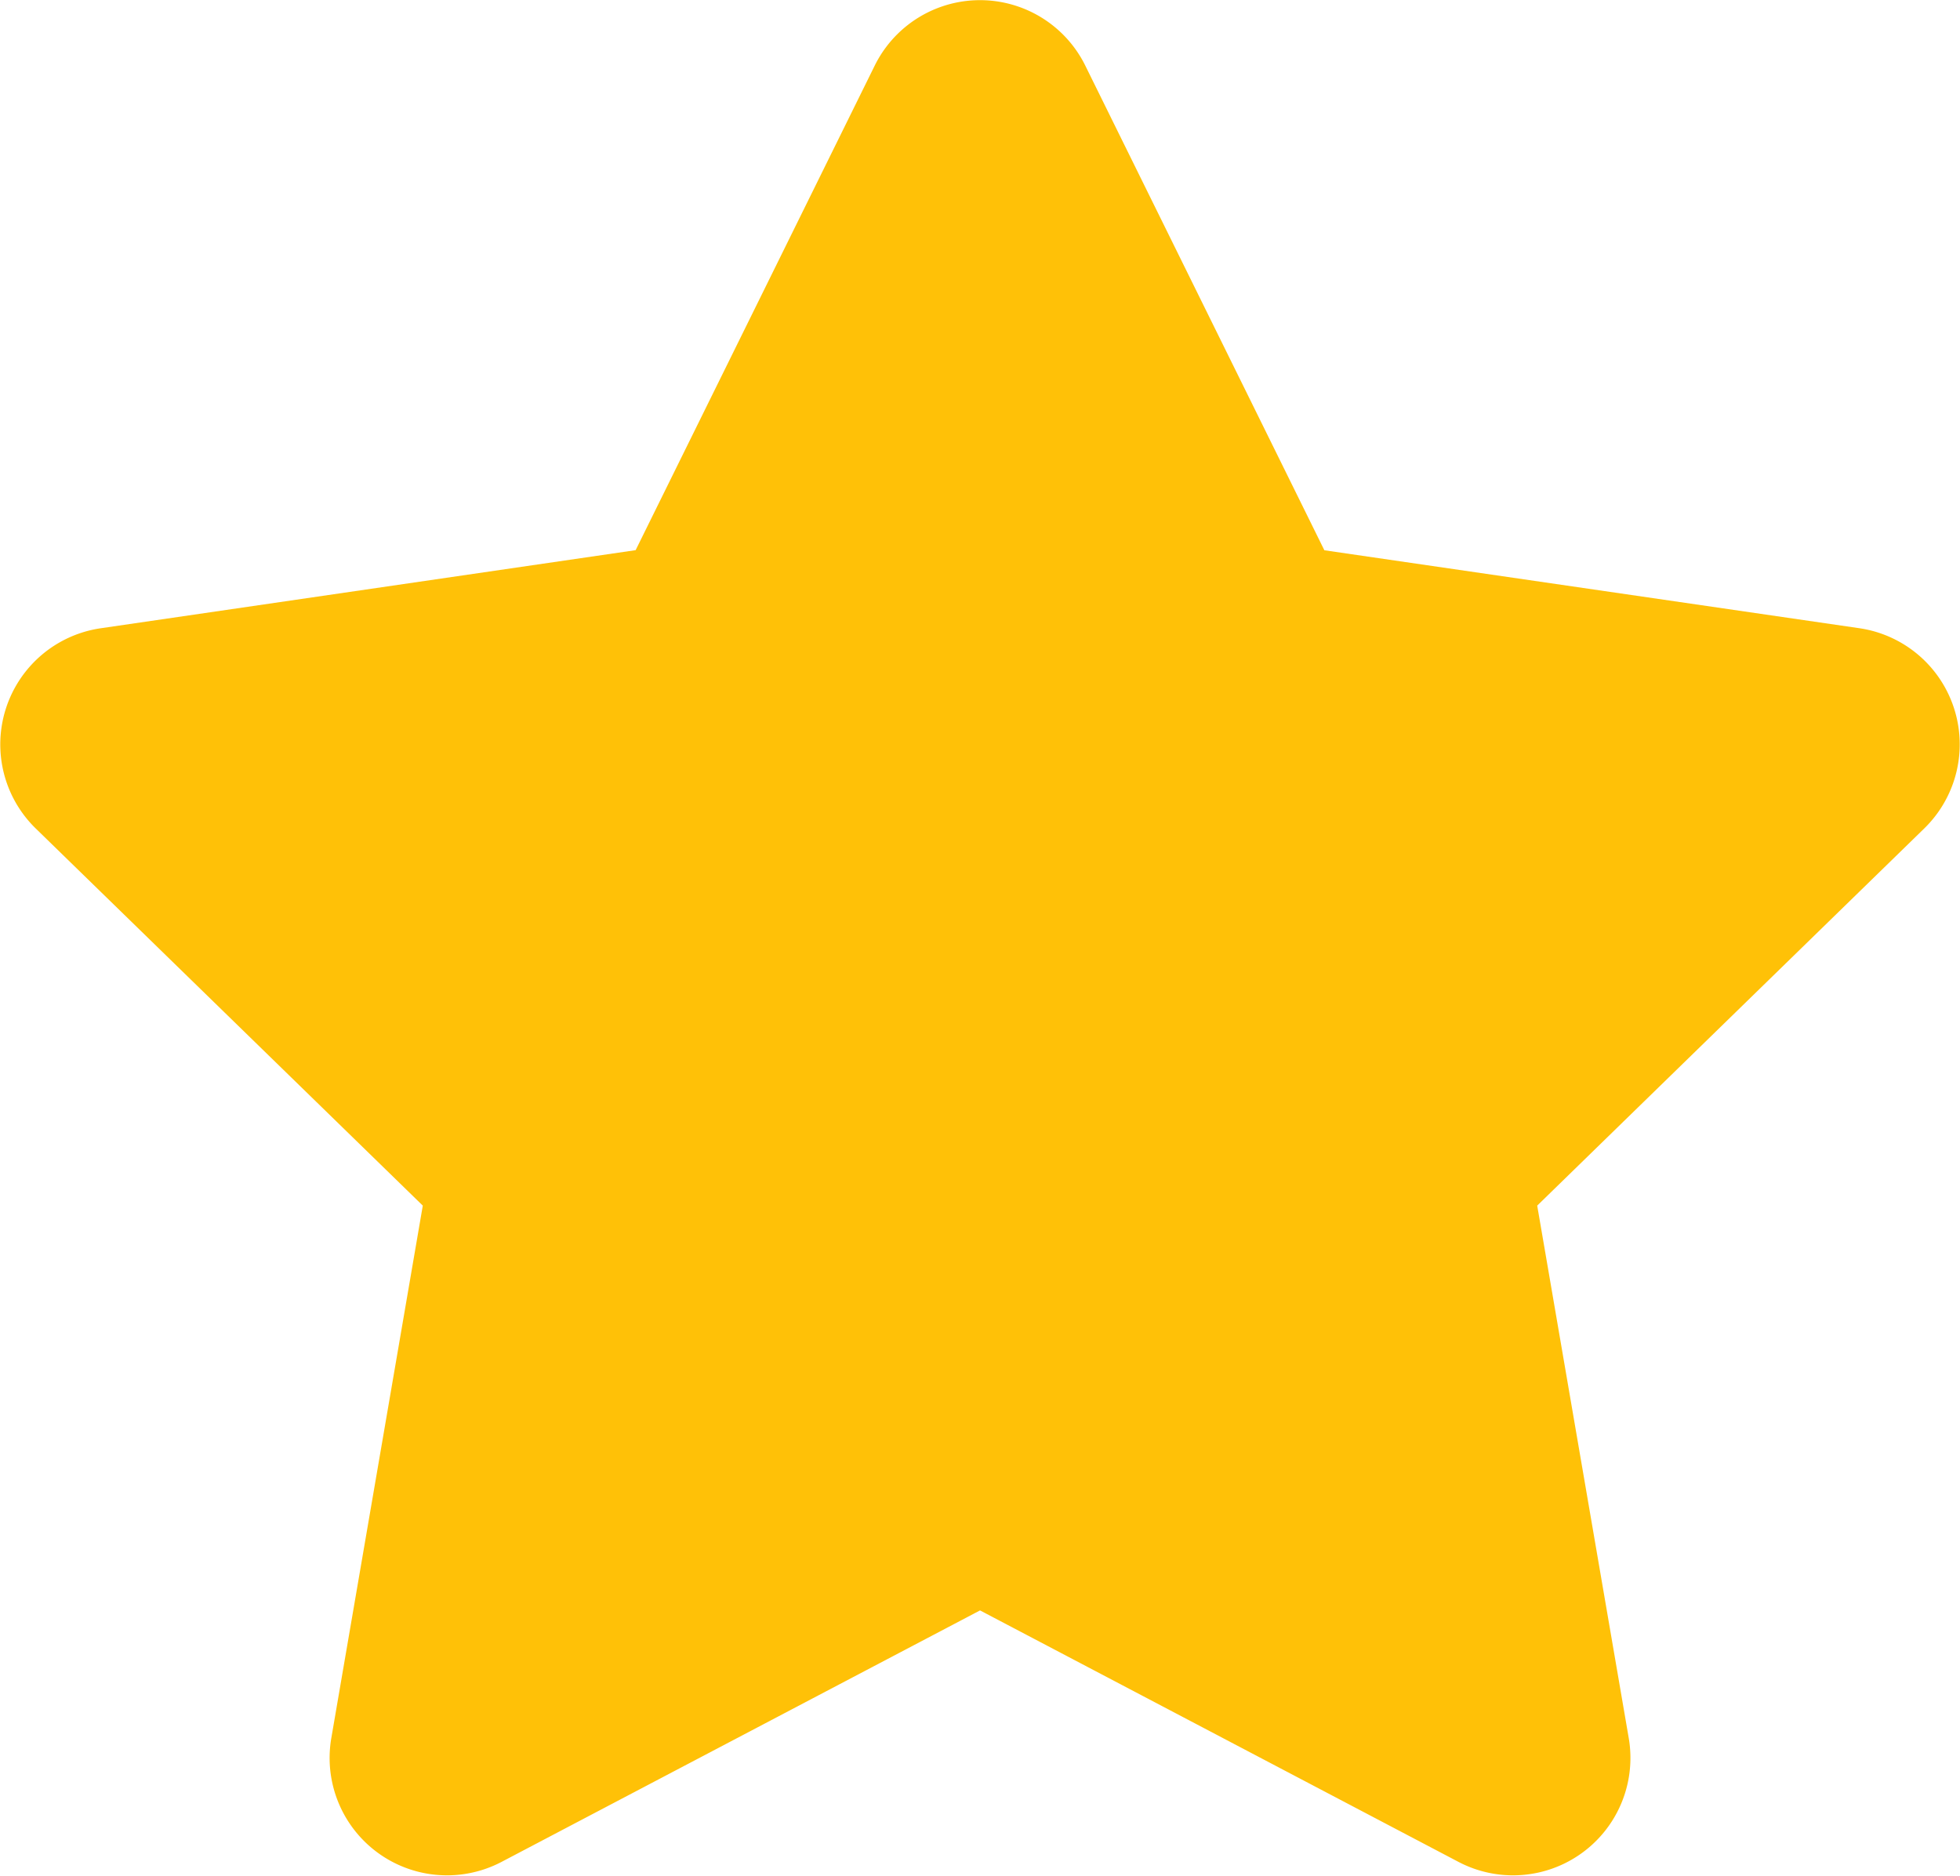 <svg xmlns="http://www.w3.org/2000/svg" width="38.399" height="36.752" viewBox="0 0 38.399 36.752">
  <path id="Icon_awesome-star" data-name="Icon awesome-star" d="M18.581,1.278l-4.687,9.5L3.408,12.309a2.3,2.3,0,0,0-1.27,3.919L9.724,23.62,7.93,34.063a2.3,2.3,0,0,0,3.33,2.419l9.381-4.931,9.381,4.931a2.3,2.3,0,0,0,3.33-2.419L31.557,23.62l7.586-7.393a2.3,2.3,0,0,0-1.27-3.919L27.387,10.78,22.7,1.278A2.3,2.3,0,0,0,18.581,1.278Z" transform="translate(-1.441 0.001)" fill="#ffc107"/>
</svg>
